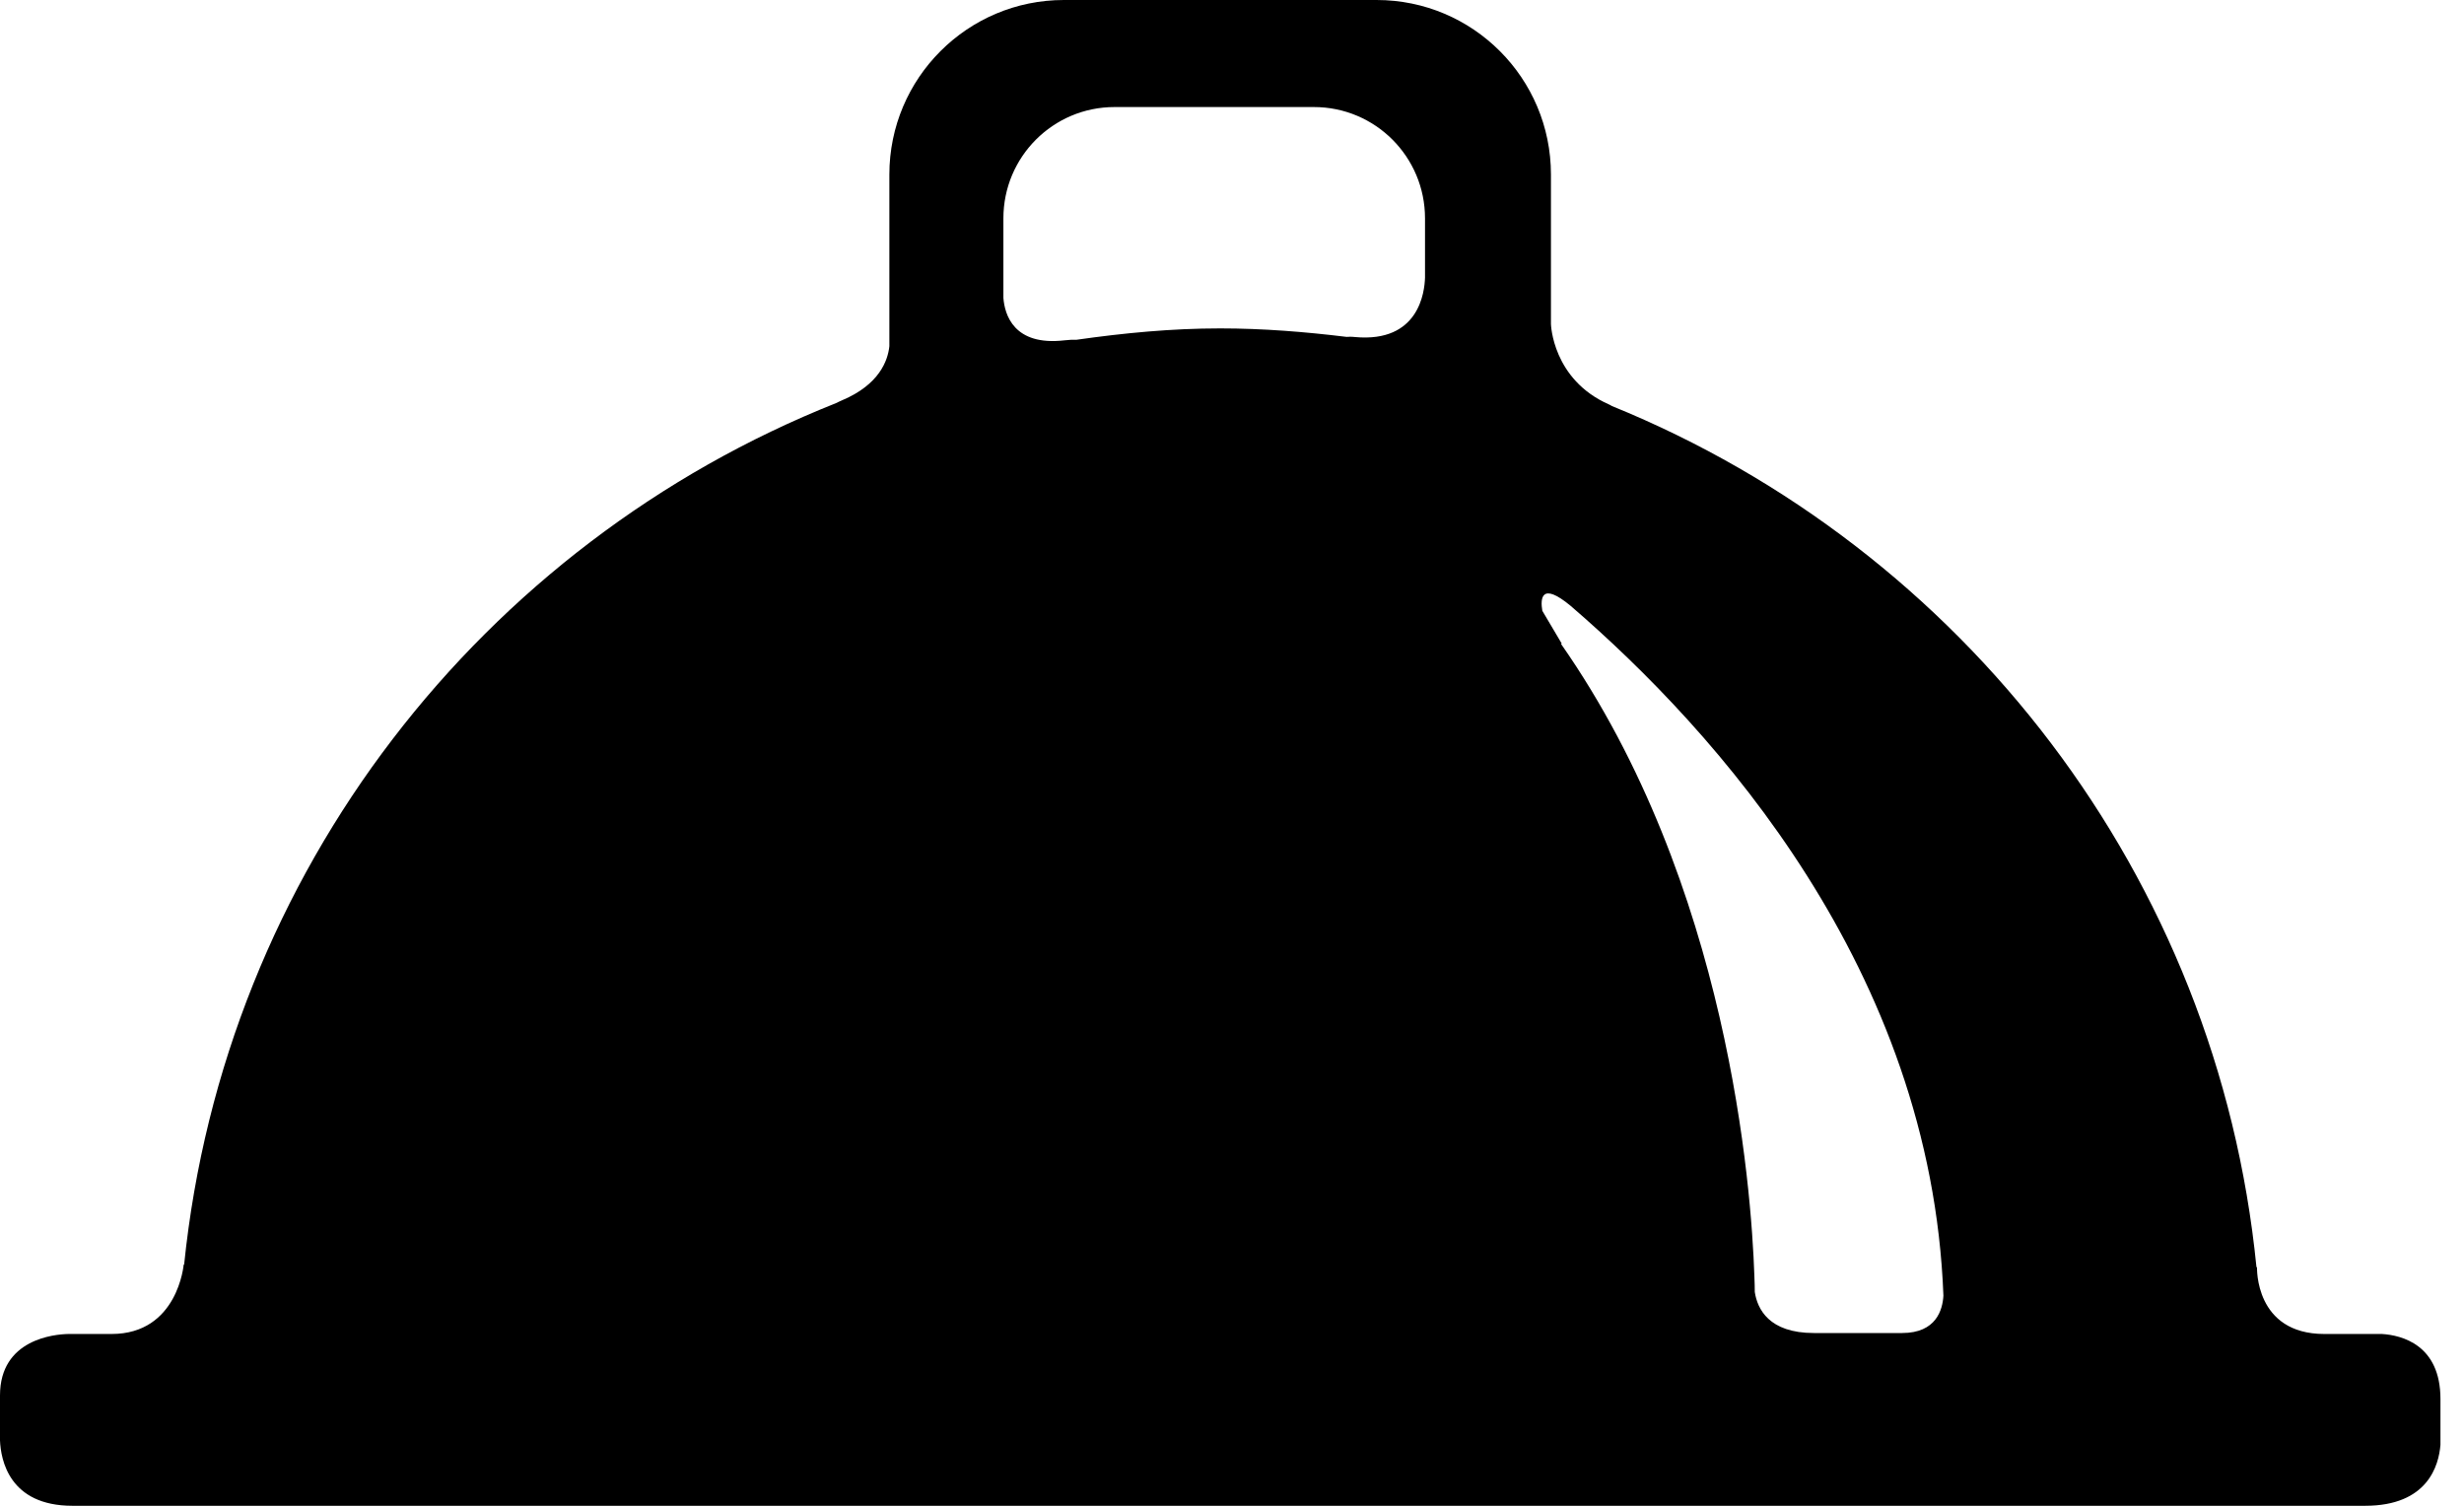 <svg width="18" height="11" viewBox="0 0 18 11" fill="none" xmlns="http://www.w3.org/2000/svg">
<path fill-rule="evenodd" clip-rule="evenodd" d="M17.401 9.745H16.98C16.469 9.745 16.488 9.257 16.488 9.257C16.488 9.257 16.485 9.258 16.484 9.258C16.2 6.397 14.336 4.007 11.775 2.966C11.768 2.962 11.762 2.958 11.755 2.955C11.34 2.773 11.33 2.367 11.33 2.367V1.275C11.33 0.571 10.76 0 10.056 0H7.772C7.068 0 6.497 0.571 6.497 1.275V2.529C6.486 2.634 6.424 2.809 6.152 2.924C6.135 2.931 6.122 2.938 6.107 2.945C3.525 3.972 1.639 6.366 1.345 9.239L1.342 9.237C1.342 9.237 1.3 9.745 0.815 9.745H0.499C0.399 9.747 0 9.782 0 10.194V10.523C0.006 10.664 0.067 11 0.529 11H17.278C17.736 11 17.816 10.704 17.828 10.555V10.22C17.828 9.824 17.545 9.754 17.401 9.745ZM10.41 2.028C10.407 2.13 10.368 2.506 9.897 2.462C9.871 2.459 9.854 2.46 9.837 2.461C9.533 2.424 9.228 2.399 8.914 2.399C8.557 2.399 8.208 2.433 7.864 2.482C7.84 2.481 7.812 2.482 7.778 2.486C7.404 2.53 7.339 2.296 7.33 2.176V1.595C7.33 1.146 7.693 0.782 8.142 0.782H9.598C10.047 0.782 10.41 1.146 10.41 1.595V2.028H10.41ZM13.895 9.738H13.251C12.922 9.738 12.838 9.562 12.819 9.438C12.819 9.408 12.818 9.368 12.816 9.32C12.794 8.674 12.629 6.457 11.403 4.703L11.409 4.702L11.267 4.462C11.252 4.374 11.257 4.246 11.474 4.426C12.536 5.341 14.107 7.085 14.197 9.465C14.191 9.568 14.145 9.738 13.895 9.738Z" fill="black"/>
</svg>
